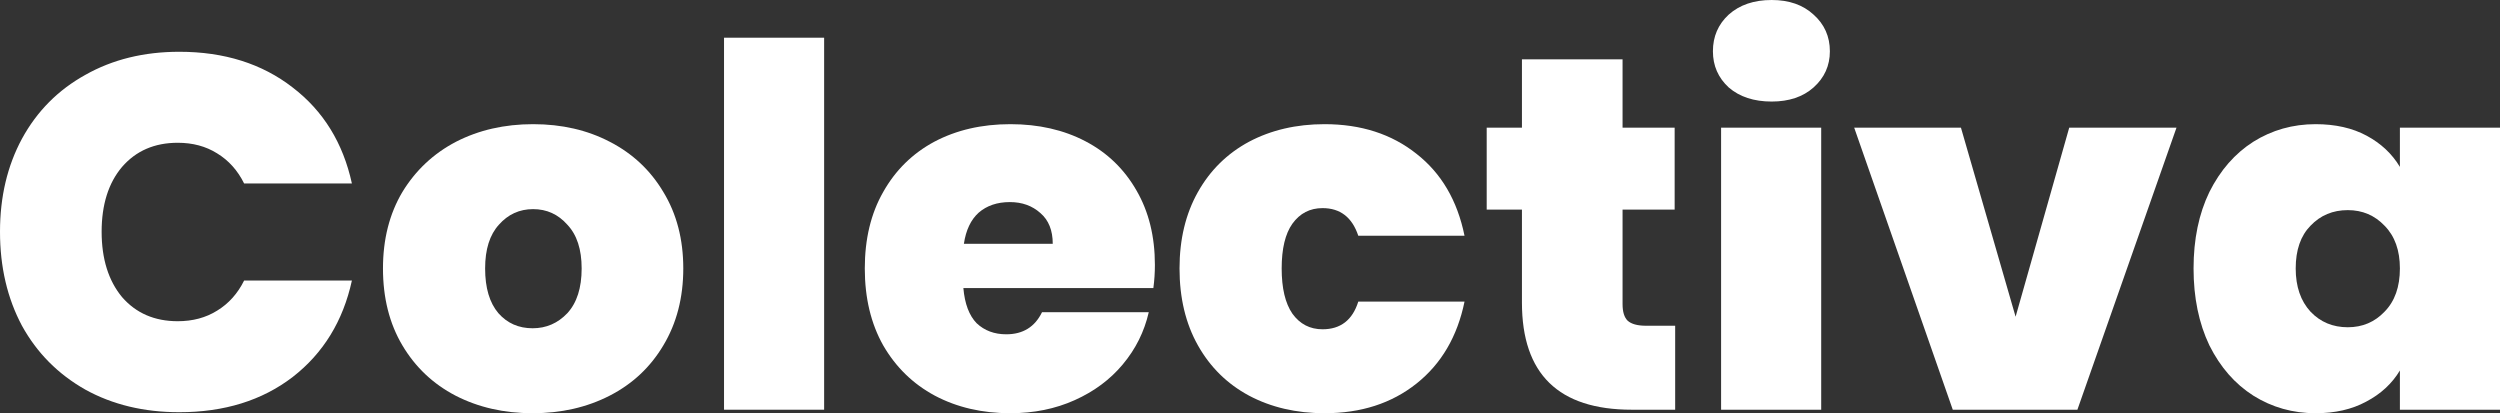 <svg width="121" height="20" viewBox="0 0 121 20" fill="none" xmlns="http://www.w3.org/2000/svg">
<rect x="0" y="0" width="121" height="20" fill="#333333" stroke="none"/>
<path d="M0 11.216C0 9.53 0.354 8.029 1.063 6.715C1.788 5.385 2.81 4.355 4.128 3.625C5.447 2.879 6.963 2.506 8.677 2.506C10.852 2.506 12.682 3.082 14.165 4.234C15.648 5.369 16.604 6.918 17.032 8.881H11.816C11.503 8.248 11.066 7.762 10.506 7.421C9.962 7.08 9.328 6.91 8.603 6.91C7.482 6.91 6.584 7.299 5.908 8.078C5.249 8.856 4.919 9.903 4.919 11.216C4.919 12.53 5.249 13.585 5.908 14.38C6.584 15.158 7.482 15.547 8.603 15.547C9.328 15.547 9.962 15.377 10.506 15.037C11.066 14.696 11.503 14.209 11.816 13.577H17.032C16.604 15.539 15.648 17.096 14.165 18.248C12.682 19.384 10.852 19.951 8.677 19.951C6.963 19.951 5.447 19.586 4.128 18.856C2.81 18.11 1.788 17.08 1.063 15.766C0.354 14.436 0 12.92 0 11.216Z" fill="white"/>
<path d="M25.779 20C24.394 20 23.15 19.716 22.046 19.148C20.958 18.581 20.101 17.77 19.475 16.715C18.849 15.661 18.536 14.42 18.536 12.993C18.536 11.582 18.849 10.349 19.475 9.294C20.118 8.24 20.983 7.429 22.071 6.861C23.175 6.294 24.419 6.01 25.803 6.01C27.188 6.01 28.424 6.294 29.512 6.861C30.616 7.429 31.481 8.24 32.107 9.294C32.75 10.349 33.071 11.582 33.071 12.993C33.071 14.404 32.75 15.645 32.107 16.715C31.481 17.77 30.616 18.581 29.512 19.148C28.407 19.716 27.163 20 25.779 20ZM25.779 15.888C26.438 15.888 26.998 15.645 27.46 15.158C27.921 14.655 28.152 13.934 28.152 12.993C28.152 12.068 27.921 11.363 27.46 10.876C27.015 10.373 26.463 10.122 25.803 10.122C25.144 10.122 24.592 10.373 24.147 10.876C23.702 11.363 23.48 12.068 23.48 12.993C23.48 13.934 23.694 14.655 24.122 15.158C24.551 15.645 25.103 15.888 25.779 15.888Z" fill="white"/>
<path d="M39.888 1.825V19.83H35.043V1.825H39.888Z" fill="white"/>
<path d="M55.897 12.822C55.897 13.195 55.873 13.569 55.823 13.942H46.627C46.693 14.704 46.907 15.272 47.27 15.645C47.649 16.002 48.127 16.18 48.703 16.18C49.511 16.18 50.088 15.823 50.434 15.11H55.6C55.386 16.05 54.966 16.894 54.34 17.64C53.73 18.37 52.955 18.946 52.016 19.367C51.077 19.789 50.038 20 48.901 20C47.533 20 46.314 19.716 45.243 19.148C44.188 18.581 43.356 17.77 42.746 16.715C42.153 15.661 41.856 14.42 41.856 12.993C41.856 11.565 42.153 10.332 42.746 9.294C43.339 8.24 44.163 7.429 45.218 6.861C46.289 6.294 47.517 6.01 48.901 6.01C50.269 6.01 51.48 6.285 52.535 6.837C53.59 7.388 54.414 8.183 55.007 9.221C55.6 10.243 55.897 11.444 55.897 12.822ZM50.953 11.8C50.953 11.152 50.755 10.657 50.36 10.316C49.964 9.959 49.47 9.781 48.877 9.781C48.267 9.781 47.764 9.951 47.369 10.292C46.99 10.633 46.751 11.135 46.652 11.8H50.953Z" fill="white"/>
<path d="M57.089 12.993C57.089 11.582 57.386 10.349 57.979 9.294C58.572 8.24 59.396 7.429 60.451 6.861C61.522 6.294 62.742 6.01 64.11 6.01C65.873 6.01 67.356 6.488 68.559 7.445C69.762 8.386 70.537 9.708 70.883 11.411H65.741C65.445 10.519 64.868 10.073 64.011 10.073C63.401 10.073 62.915 10.324 62.552 10.827C62.206 11.314 62.033 12.036 62.033 12.993C62.033 13.95 62.206 14.68 62.552 15.182C62.915 15.685 63.401 15.937 64.011 15.937C64.884 15.937 65.461 15.491 65.741 14.598H70.883C70.537 16.285 69.762 17.608 68.559 18.564C67.356 19.521 65.873 20 64.11 20C62.742 20 61.522 19.716 60.451 19.148C59.396 18.581 58.572 17.77 57.979 16.715C57.386 15.661 57.089 14.42 57.089 12.993Z" fill="white"/>
<path d="M81.078 15.766V19.83H78.977C75.434 19.83 73.662 18.102 73.662 14.647V10.146H71.956V6.18H73.662V2.871H78.532V6.18H81.053V10.146H78.532V14.72C78.532 15.093 78.614 15.361 78.779 15.523C78.96 15.685 79.257 15.766 79.669 15.766H81.078Z" fill="white"/>
<path d="M85.748 4.915C84.891 4.915 84.199 4.688 83.671 4.234C83.16 3.763 82.905 3.179 82.905 2.482C82.905 1.768 83.16 1.176 83.671 0.706C84.199 0.235 84.891 0 85.748 0C86.588 0 87.264 0.235 87.775 0.706C88.302 1.176 88.566 1.768 88.566 2.482C88.566 3.179 88.302 3.763 87.775 4.234C87.264 4.688 86.588 4.915 85.748 4.915ZM88.146 6.18V19.83H83.301V6.18H88.146Z" fill="white"/>
<path d="M97.555 15.329L100.15 6.18H105.342L100.546 19.83H94.514L89.743 6.18H94.91L97.555 15.329Z" fill="white"/>
<path d="M106.168 12.993C106.168 11.582 106.423 10.349 106.934 9.294C107.461 8.24 108.17 7.429 109.06 6.861C109.966 6.294 110.972 6.01 112.076 6.01C113.032 6.01 113.856 6.196 114.548 6.569C115.24 6.942 115.776 7.445 116.155 8.078V6.18H121V19.83H116.155V17.932C115.776 18.564 115.232 19.067 114.523 19.44C113.831 19.814 113.015 20 112.076 20C110.972 20 109.966 19.716 109.06 19.148C108.17 18.581 107.461 17.77 106.934 16.715C106.423 15.645 106.168 14.404 106.168 12.993ZM116.155 12.993C116.155 12.117 115.908 11.427 115.413 10.925C114.935 10.422 114.342 10.17 113.633 10.17C112.908 10.17 112.307 10.422 111.829 10.925C111.351 11.411 111.112 12.101 111.112 12.993C111.112 13.869 111.351 14.566 111.829 15.085C112.307 15.588 112.908 15.839 113.633 15.839C114.342 15.839 114.935 15.588 115.413 15.085C115.908 14.582 116.155 13.885 116.155 12.993Z" fill="white"/>
</svg>
